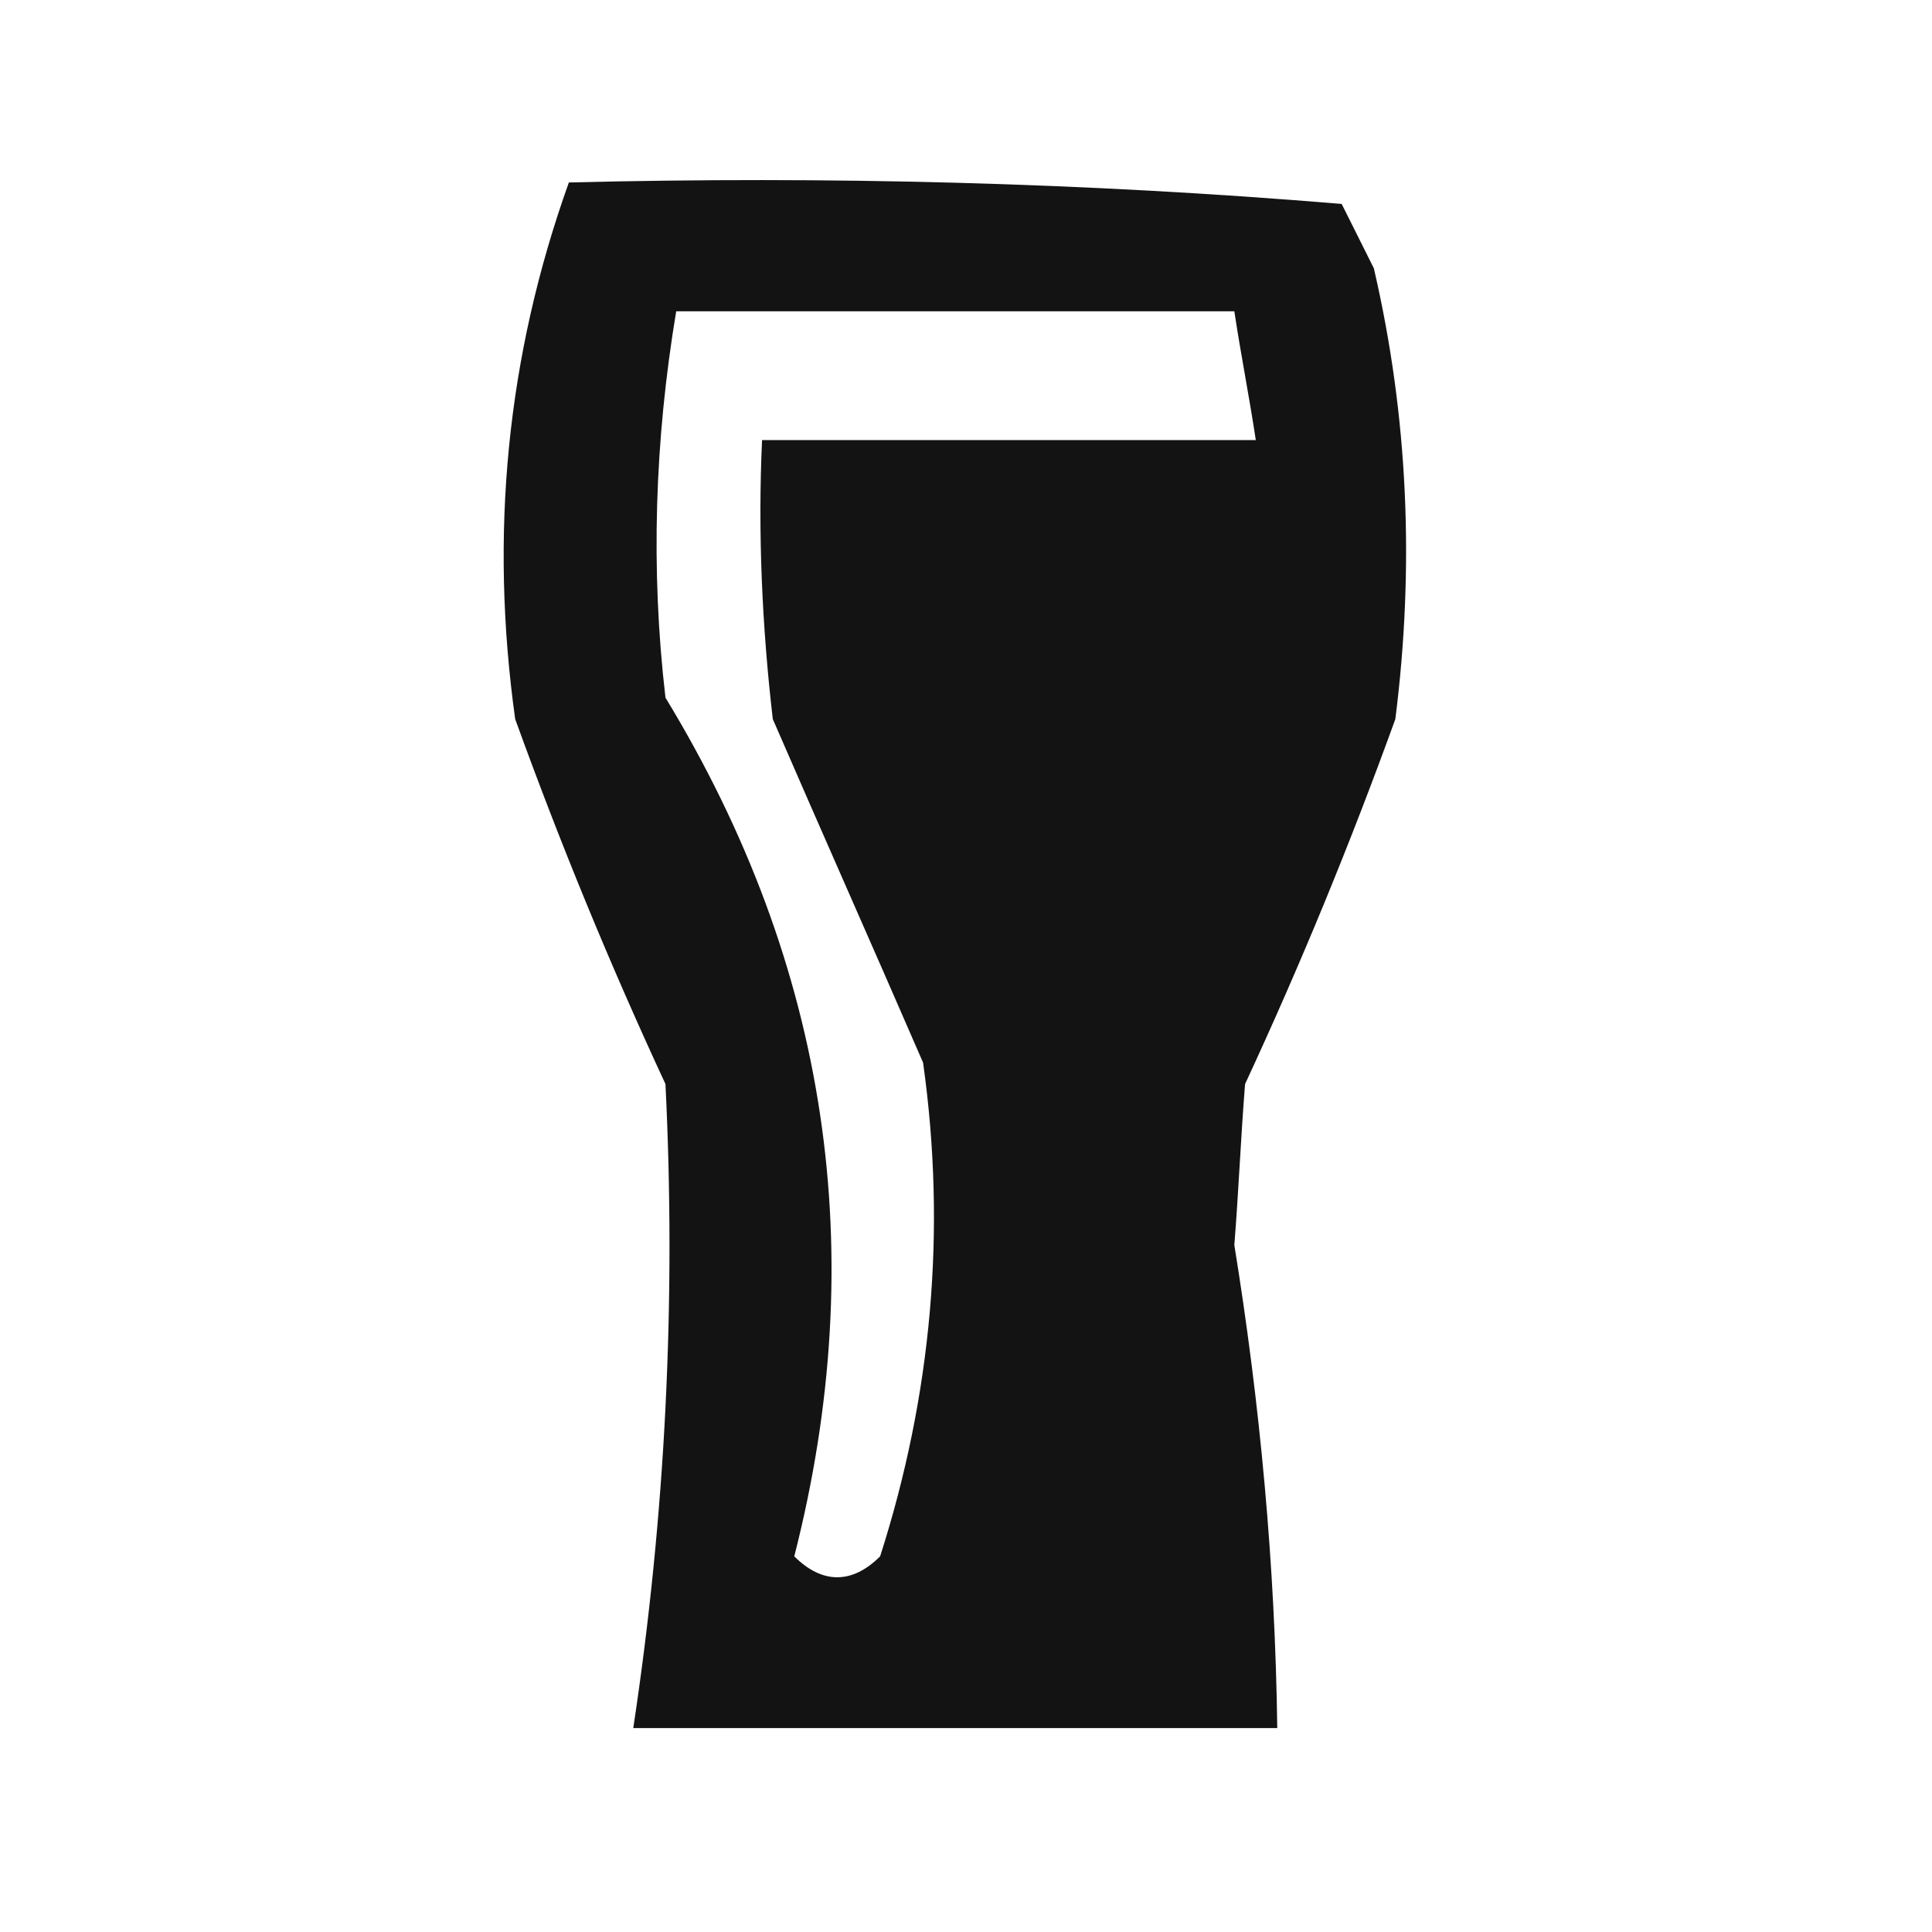 <?xml version="1.0" encoding="utf-8"?>
<!-- Generator: Adobe Illustrator 27.2.0, SVG Export Plug-In . SVG Version: 6.00 Build 0)  -->
<svg version="1.1" id="Capa_1" xmlns="http://www.w3.org/2000/svg" xmlns:xlink="http://www.w3.org/1999/xlink" x="0px" y="0px"
	 viewBox="0 0 90 90" style="enable-background:new 0 0 90 90;" xml:space="preserve">
<style type="text/css">
	.st0{opacity:0.924;fill-rule:evenodd;clip-rule:evenodd;enable-background:new    ;}
</style>
<g>
	<path class="st0" d="M26.5,8.5c12-0.3,24,0,36,1c0.5,1,1,2,1.5,3c1.6,6.9,1.9,13.9,1,21c-2.1,5.8-4.4,11.4-7,17
		c-0.2,2.5-0.3,5-0.5,7.5c1.2,7.4,1.9,14.9,2,22.5c-10,0-20,0-30,0c1.5-9.9,2-19.9,1.5-30c-2.6-5.6-4.9-11.2-7-17
		C22.8,24.9,23.6,16.6,26.5,8.5z M31.5,14.5c8.7,0,17.3,0,26,0c0.3,2,0.7,4,1,6c-7.7,0-15.3,0-23,0c-0.2,4.3,0,8.7,0.5,13
		c2.3,5.3,4.7,10.7,7,16c1.1,7.8,0.4,15.5-2,23c-1.3,1.3-2.7,1.3-4,0c3.6-14.1,1.6-27.5-6-40C30.3,26.5,30.5,20.5,31.5,14.5z"/>
</g>
</svg>
